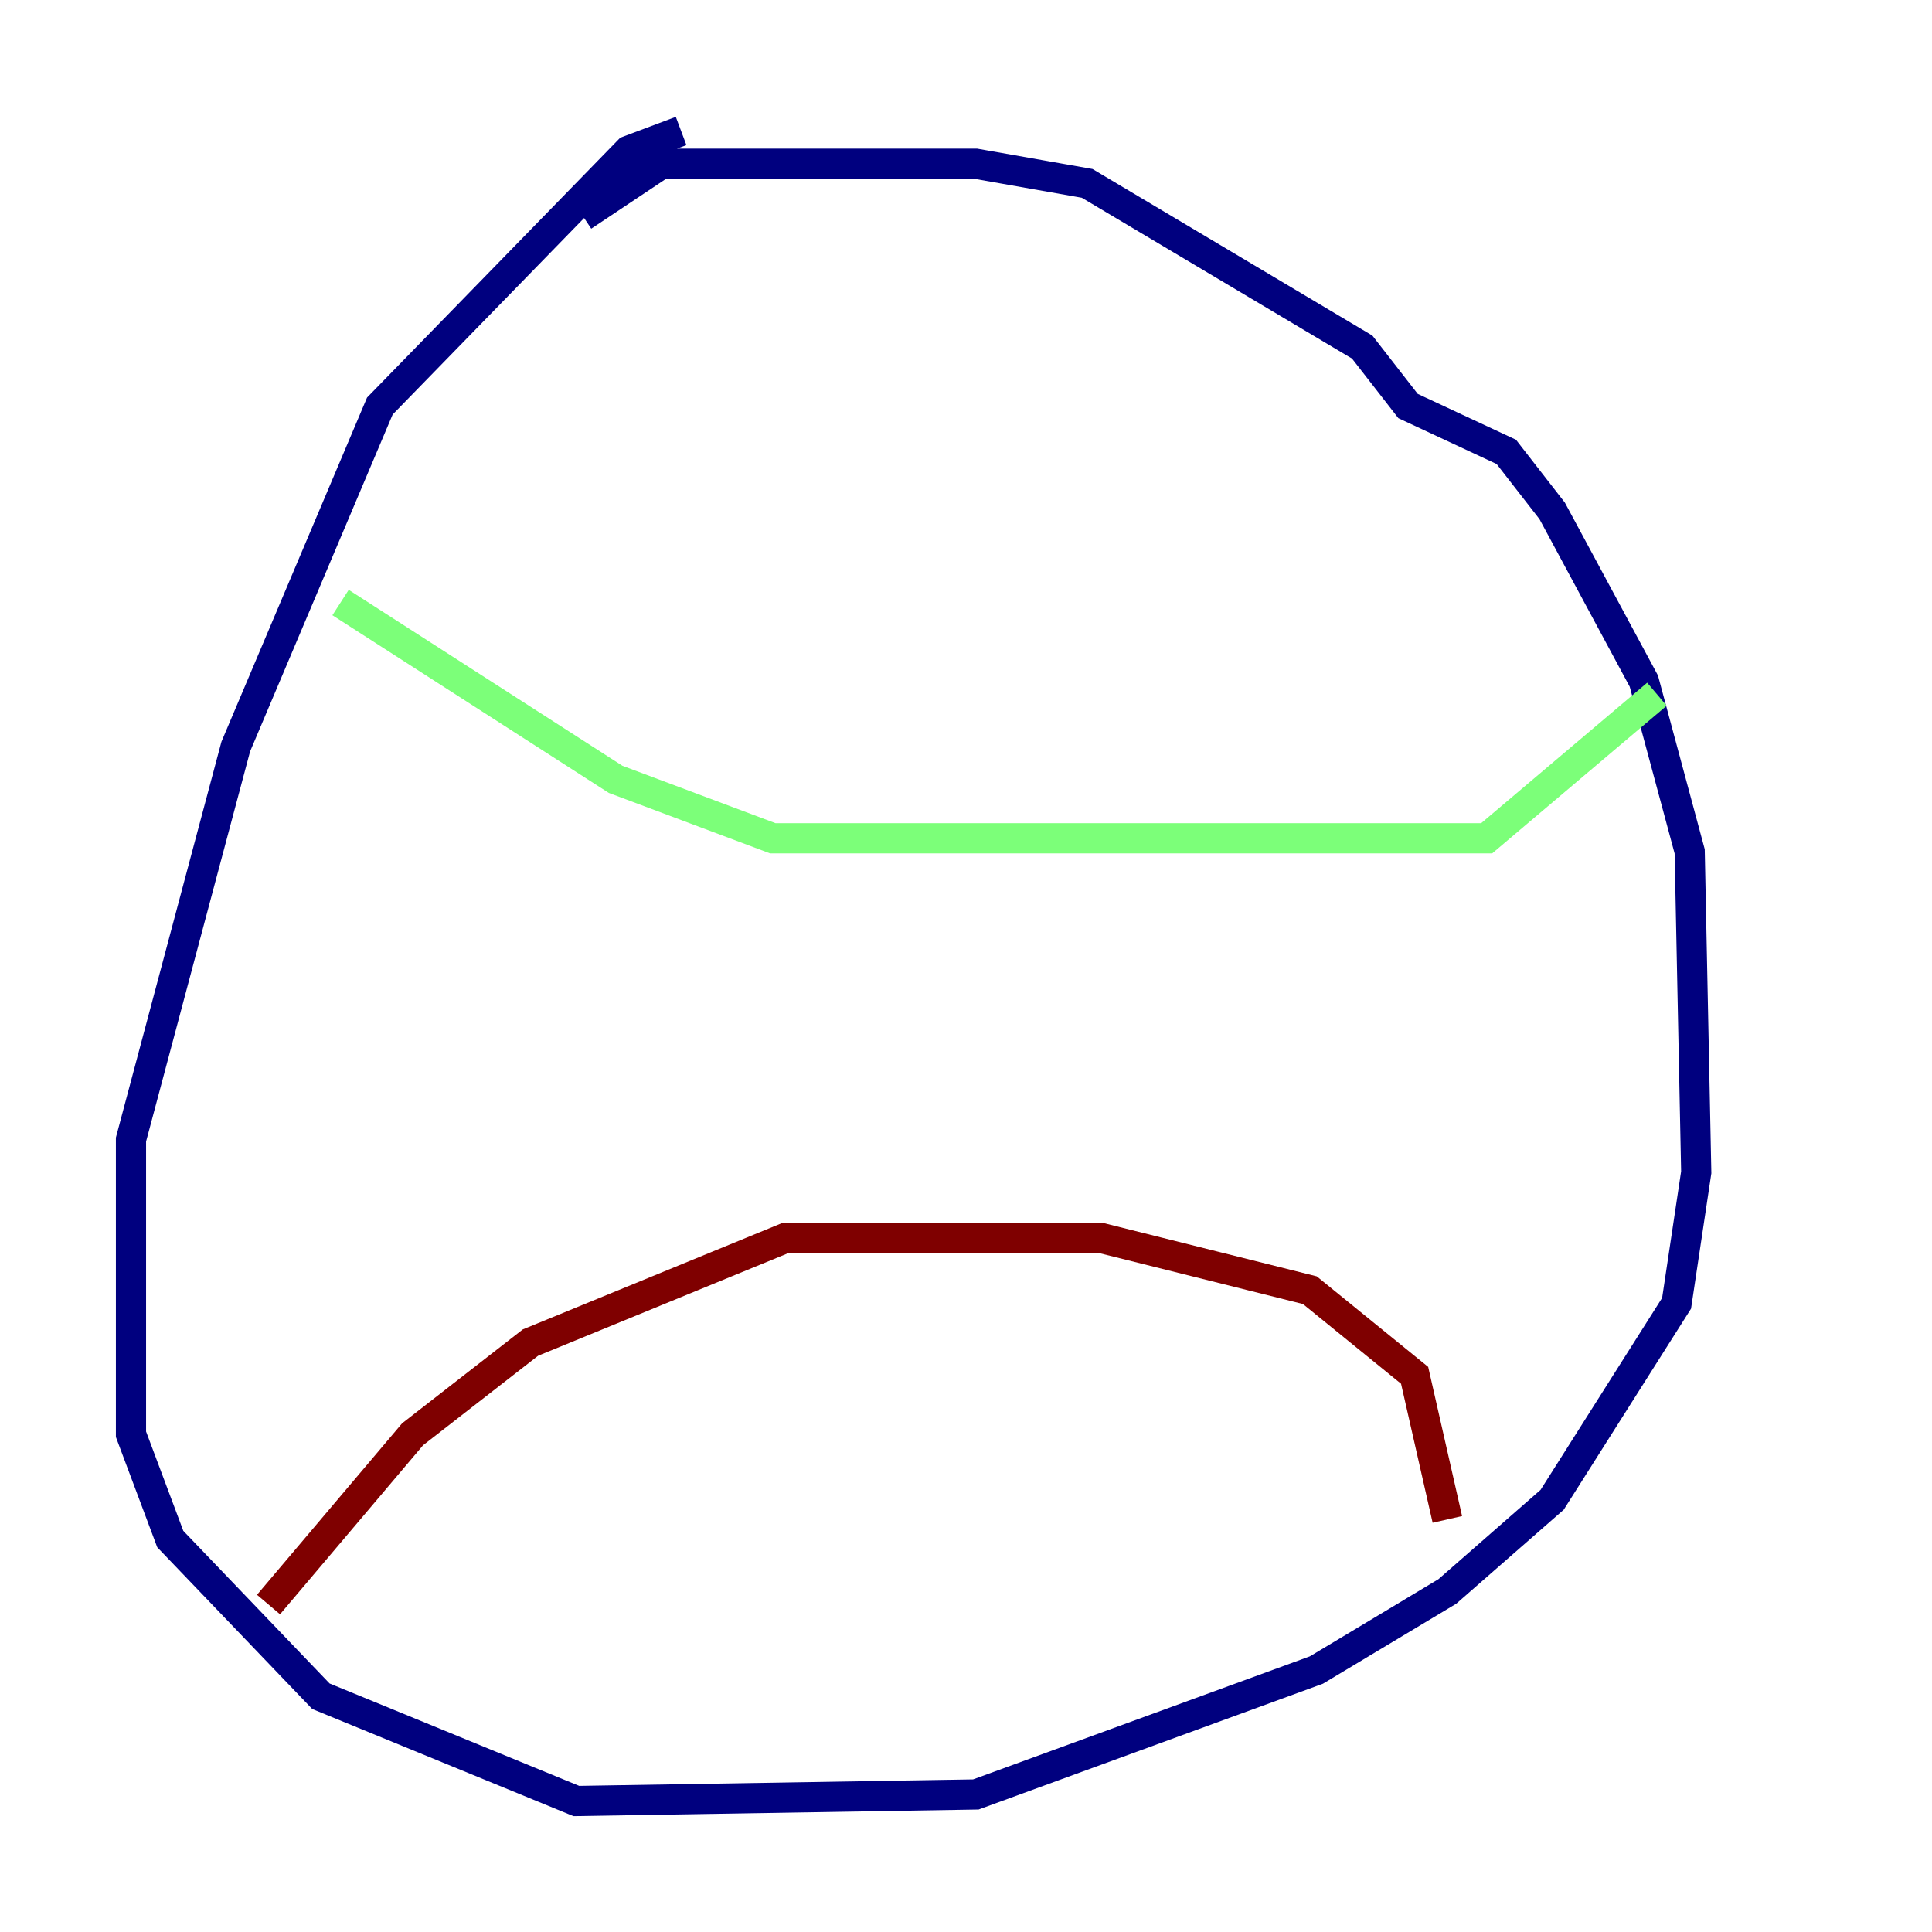 <?xml version="1.0" encoding="utf-8" ?>
<svg baseProfile="tiny" height="128" version="1.2" viewBox="0,0,128,128" width="128" xmlns="http://www.w3.org/2000/svg" xmlns:ev="http://www.w3.org/2001/xml-events" xmlns:xlink="http://www.w3.org/1999/xlink"><defs /><polyline fill="none" points="45.125,8.678 41.654,9.98 25.166,26.902 15.62,49.464 8.678,75.498 8.678,95.024 11.281,101.966 21.261,112.38 38.183,119.322 64.651,118.888 87.214,110.644 95.891,105.437 102.834,99.363 111.078,86.346 112.38,77.668 111.946,56.407 108.909,45.125 102.834,33.844 99.797,29.939 93.288,26.902 90.251,22.997 72.027,12.149 64.651,10.848 43.824,10.848 38.617,14.319" stroke="#00007f" stroke-width="2" /><polyline fill="none" points="22.563,39.919 40.786,51.634 51.2,55.539 98.495,55.539 109.776,45.993" stroke="#7cff79" stroke-width="2" /><polyline fill="none" points="17.79,106.305 27.336,95.024 35.146,88.949 52.068,82.007 72.895,82.007 86.78,85.478 93.722,91.119 95.891,100.664" stroke="#7f0000" stroke-width="2" /></svg>